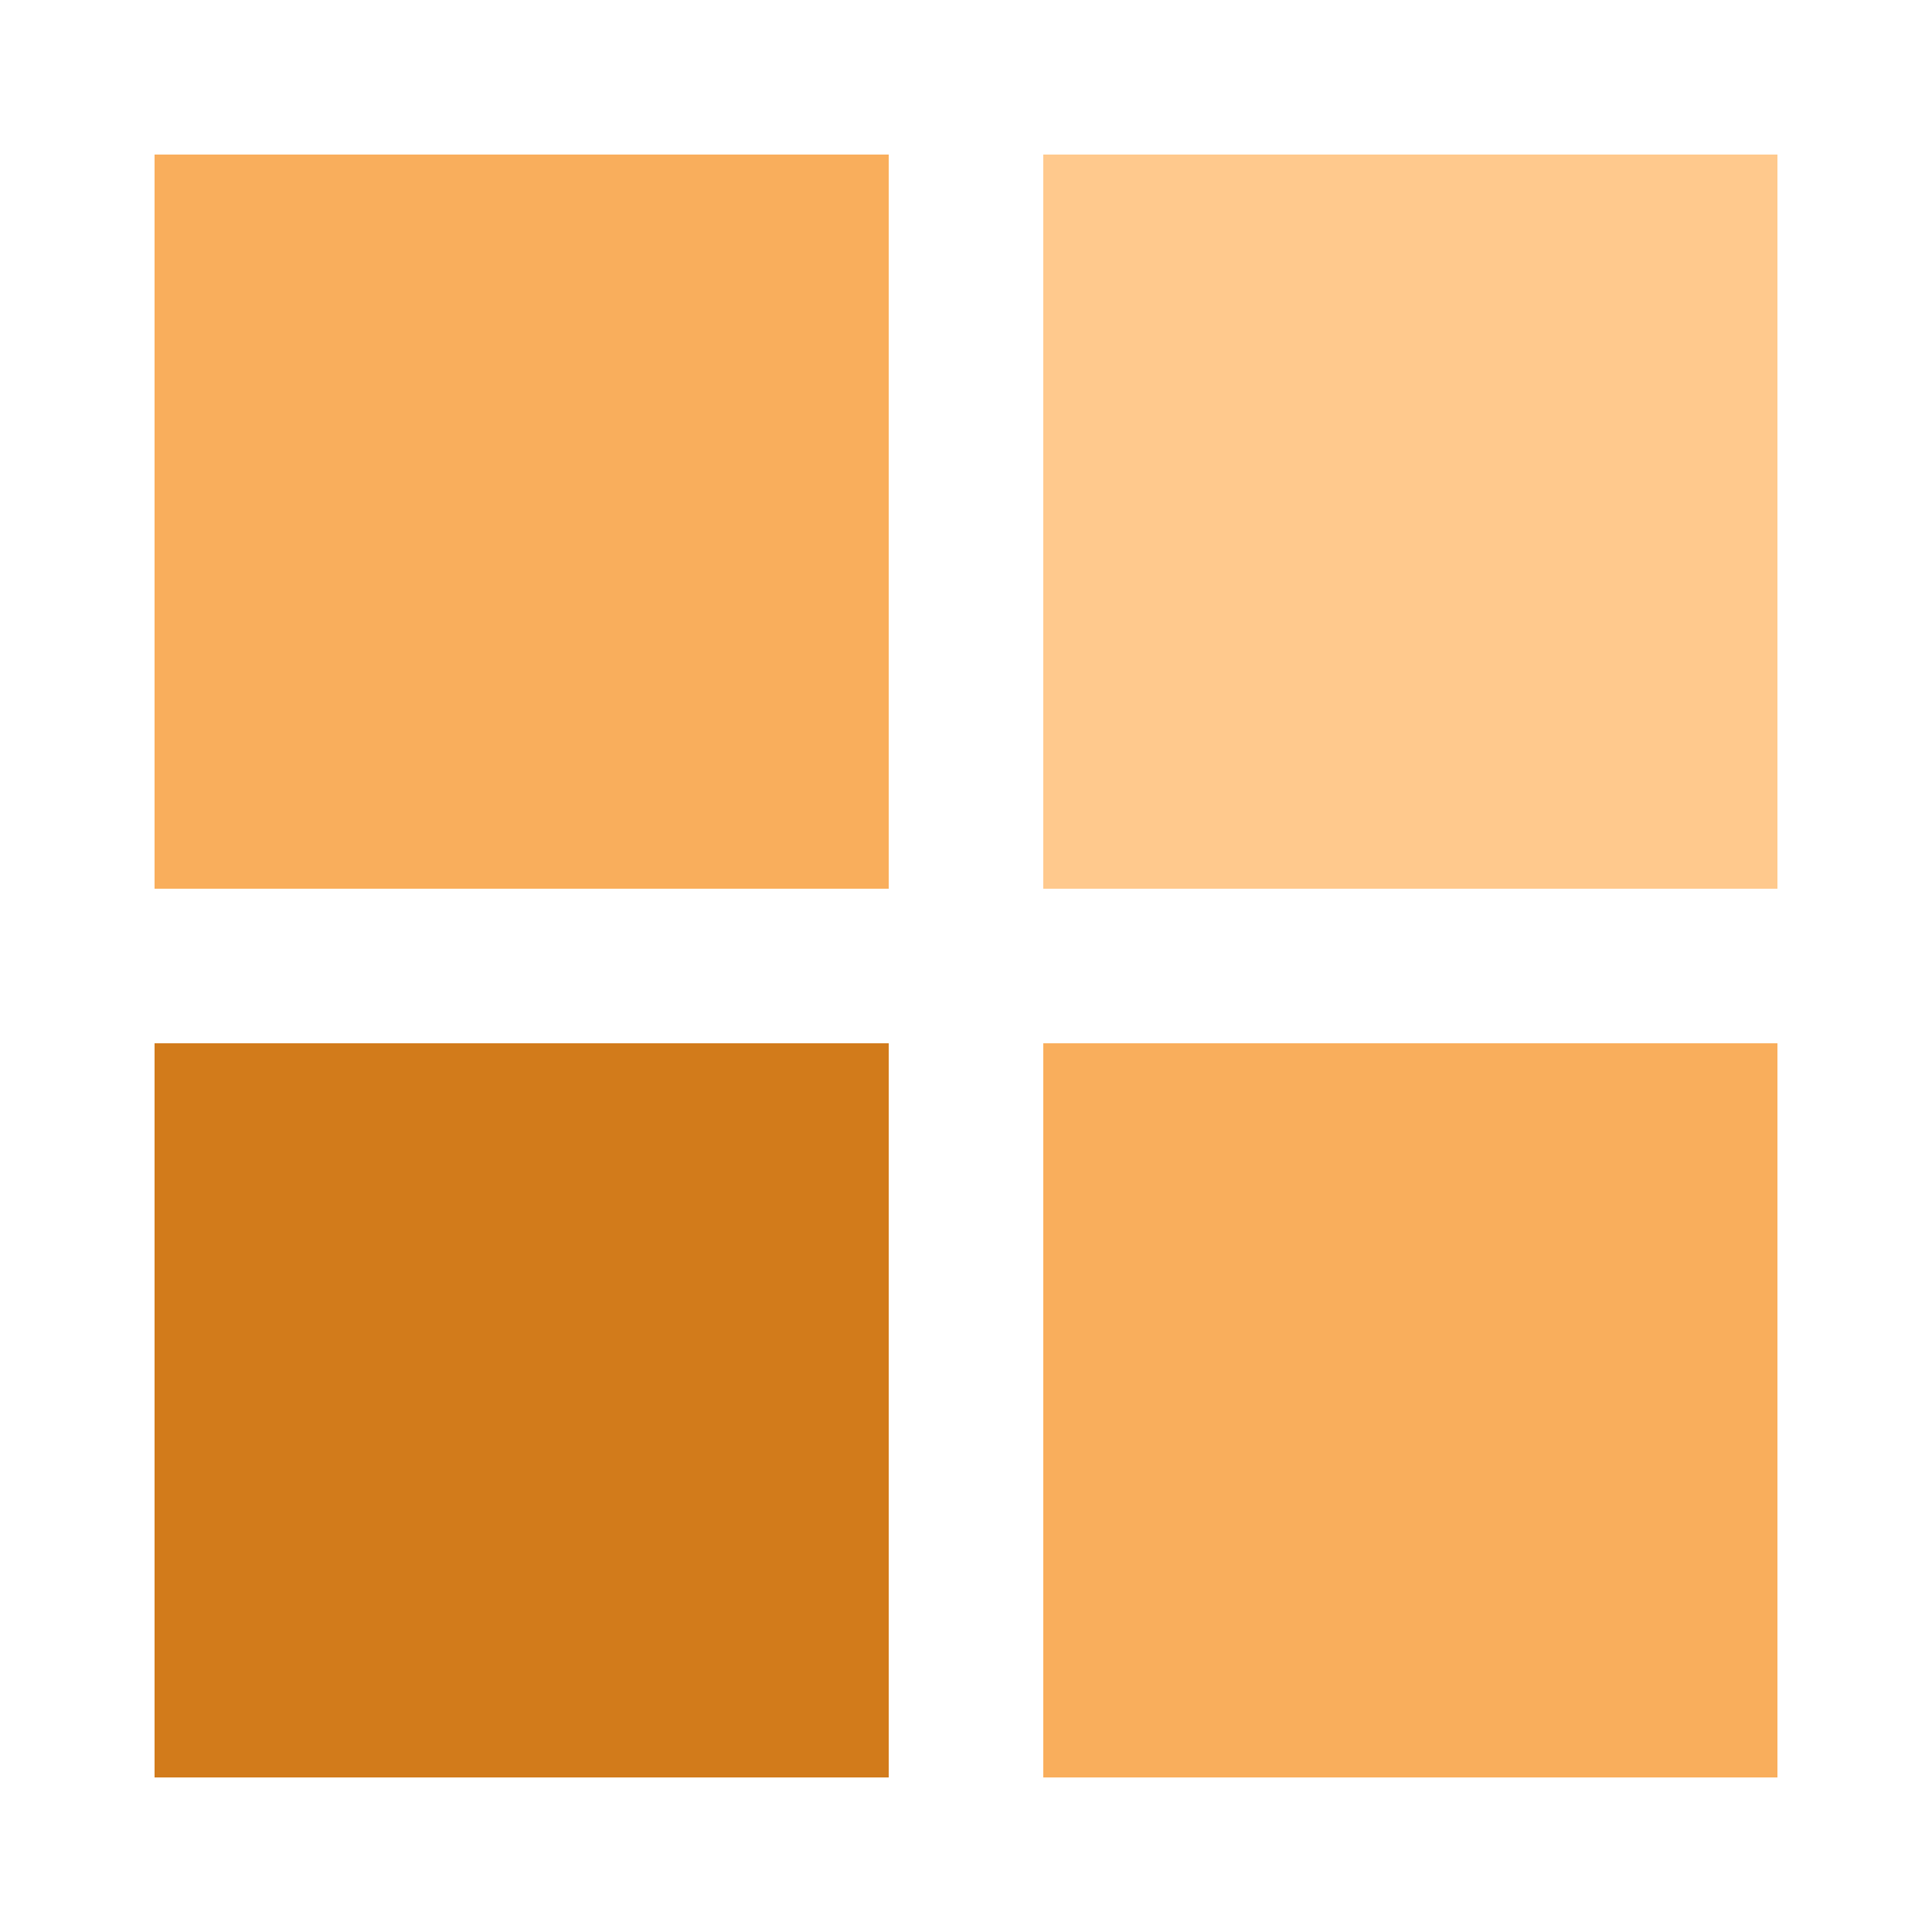 <?xml version="1.0" encoding="utf-8"?>
<svg xmlns="http://www.w3.org/2000/svg" xmlns:xlink="http://www.w3.org/1999/xlink" style="margin: auto; background: rgb(255, 255, 255) none repeat scroll 0% 0%; display: block; shape-rendering: auto;" width="194px" height="194px" viewBox="0 0 100 100" preserveAspectRatio="xMidYMid">
<g transform="translate(27,27)">
  <rect x="-19" y="-19" width="38" height="38" fill="#f9ae5c">
    <animateTransform attributeName="transform" type="scale" repeatCount="indefinite" dur="0.704s" keyTimes="0;1" values="1.14;1" begin="-0.211s"></animateTransform>
  </rect>
</g>
<g transform="translate(73,27)">
  <rect x="-19" y="-19" width="38" height="38" fill="#ffc98d">
    <animateTransform attributeName="transform" type="scale" repeatCount="indefinite" dur="0.704s" keyTimes="0;1" values="1.14;1" begin="-0.141s"></animateTransform>
  </rect>
</g>
<g transform="translate(27,73)">
  <rect x="-19" y="-19" width="38" height="38" fill="#d27b1b">
    <animateTransform attributeName="transform" type="scale" repeatCount="indefinite" dur="0.704s" keyTimes="0;1" values="1.14;1" begin="0s"></animateTransform>
  </rect>
</g>
<g transform="translate(73,73)">
  <rect x="-19" y="-19" width="38" height="38" fill="#f9ae5c">
    <animateTransform attributeName="transform" type="scale" repeatCount="indefinite" dur="0.704s" keyTimes="0;1" values="1.14;1" begin="-0.07s"></animateTransform>
  </rect>
</g>
<!-- [ldio] generated by https://loading.io/ --></svg>